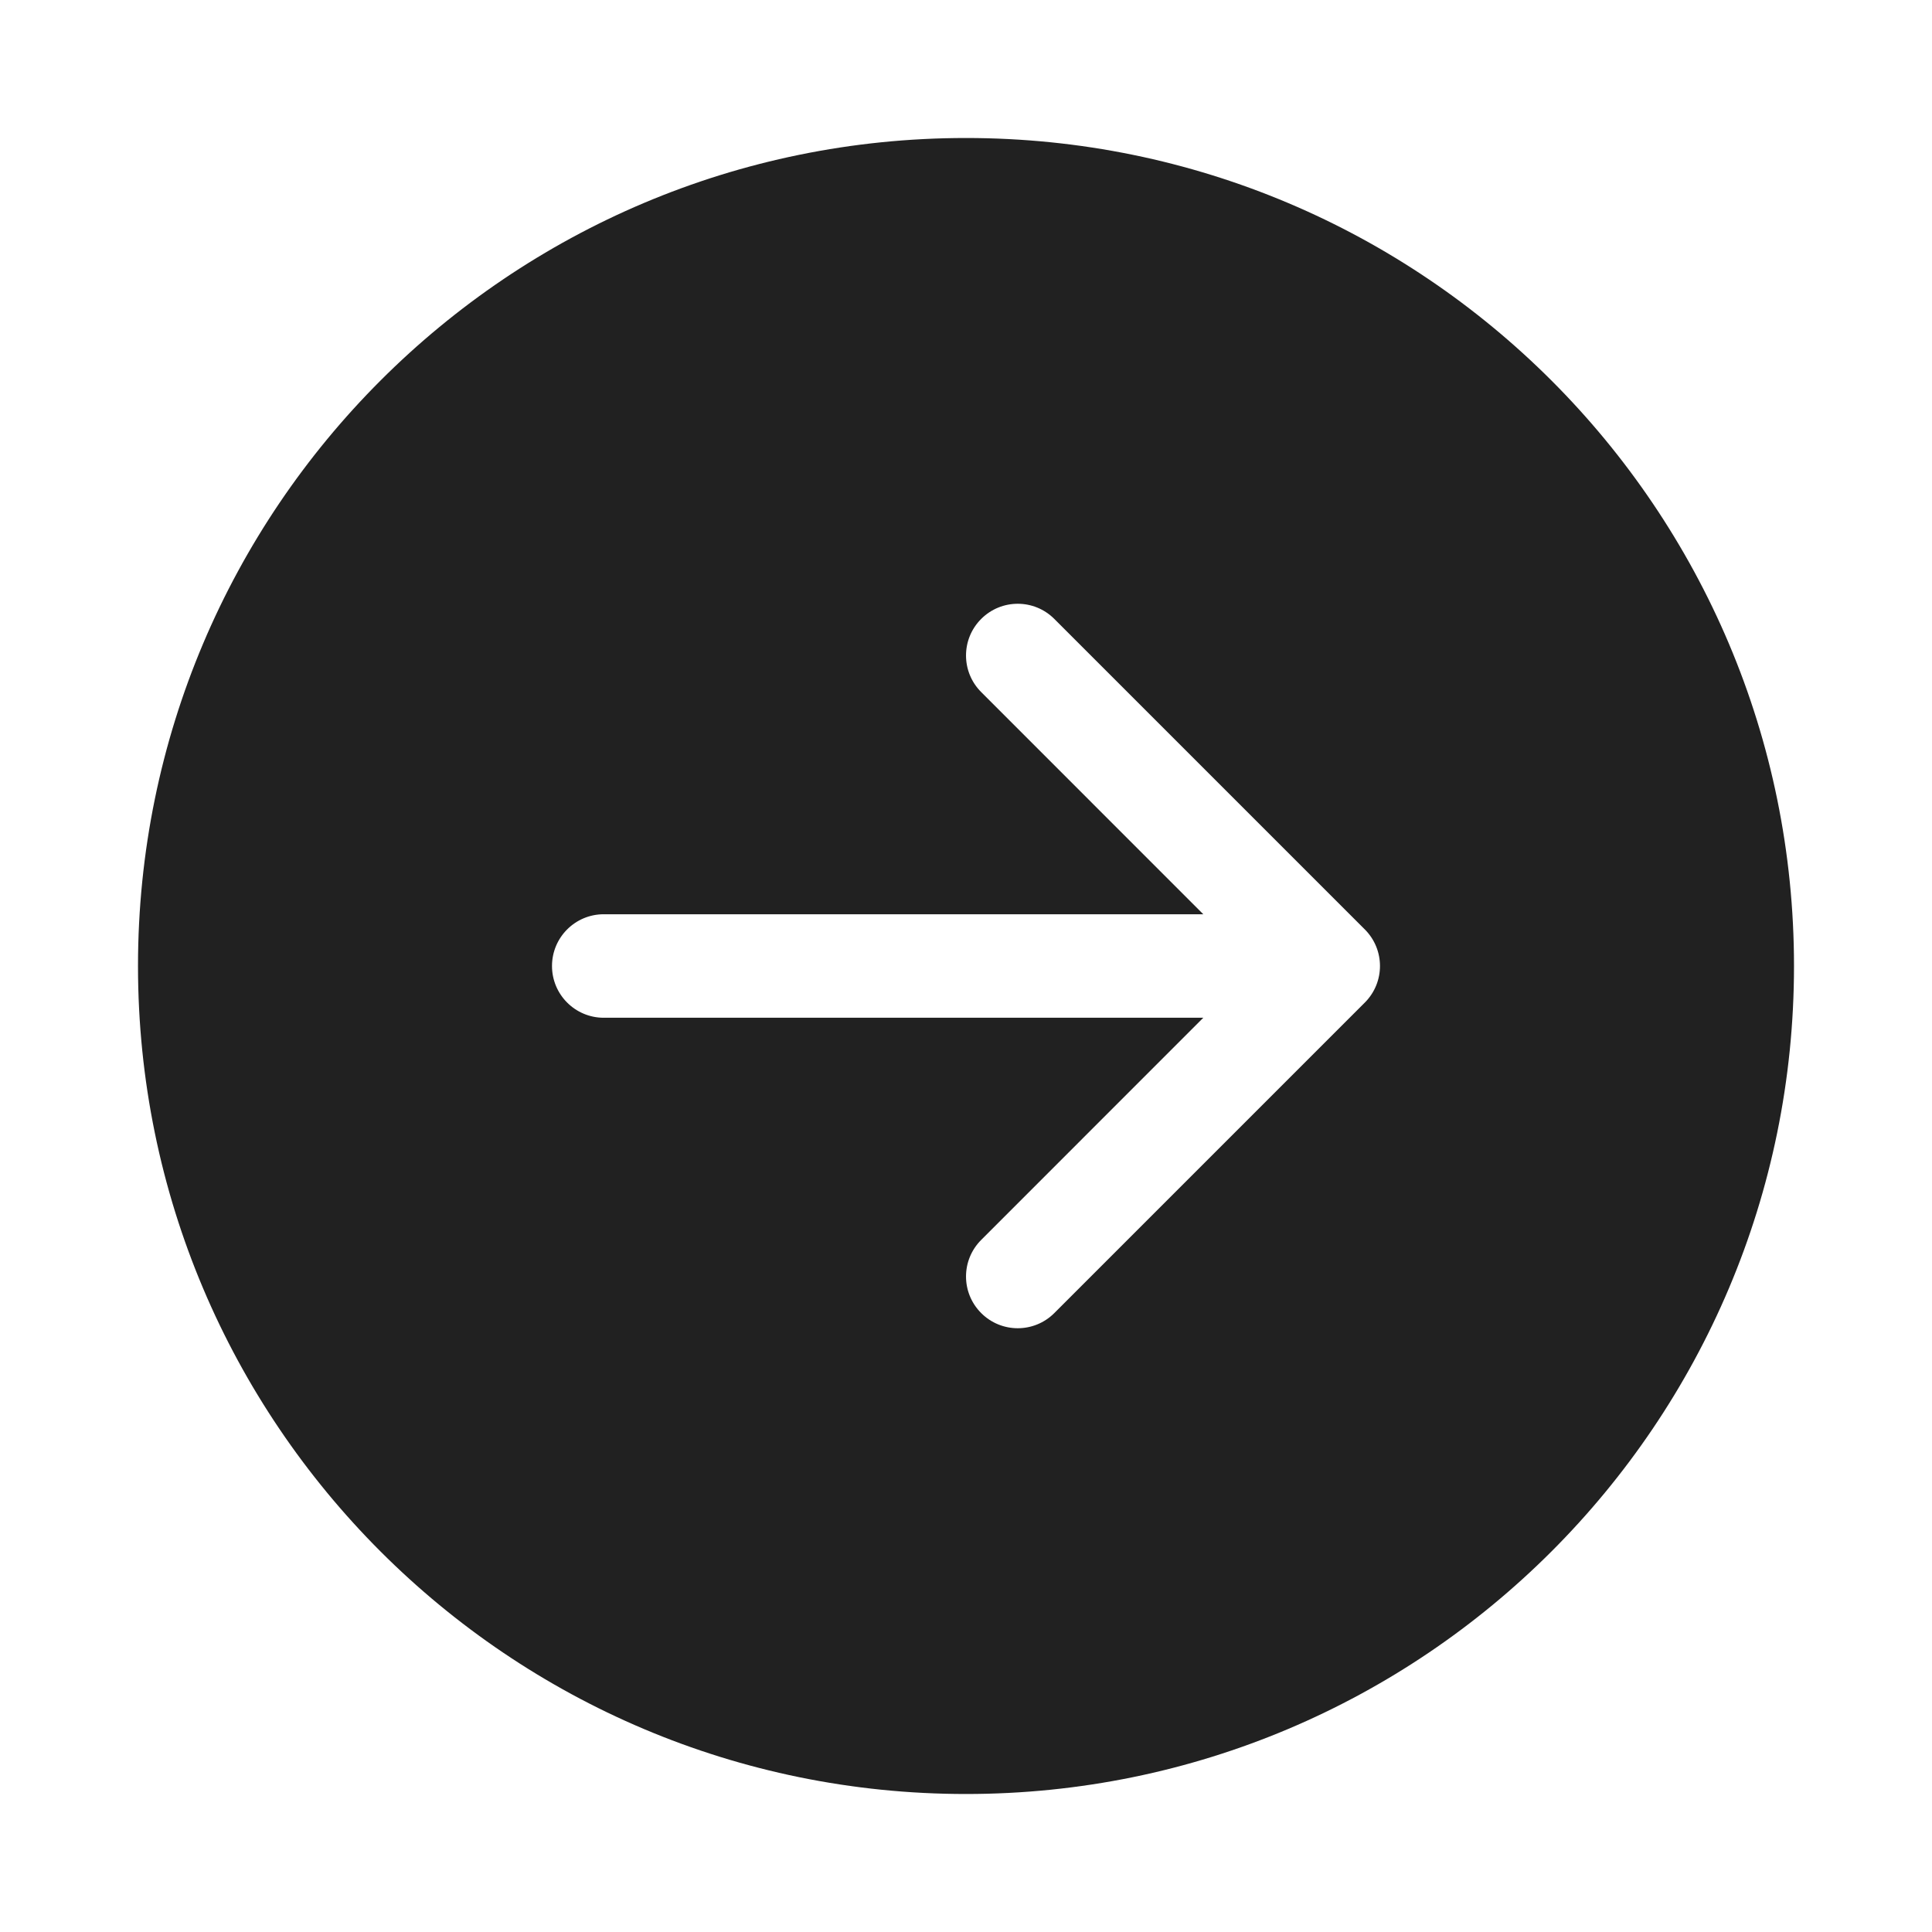 <svg viewBox="0 0 28 28" fill="none" xmlns="http://www.w3.org/2000/svg" height="1em" width="1em">
  <path d="M2 14C2 7.373 7.373 2 14 2C20.627 2 26 7.373 26 14C26 20.627 20.627 26 14 26C7.373 26 2 20.627 2 14ZM14.22 8.97C13.927 9.263 13.927 9.737 14.22 10.03L17.439 13.25H8.75C8.336 13.25 8 13.586 8 14C8 14.414 8.336 14.75 8.75 14.75H17.439L14.22 17.97C13.927 18.263 13.927 18.737 14.22 19.03C14.513 19.323 14.987 19.323 15.28 19.03L19.78 14.53C20.073 14.237 20.073 13.763 19.78 13.47L15.28 8.97C14.987 8.677 14.513 8.677 14.22 8.97Z" fill="#212121"/>
</svg>
